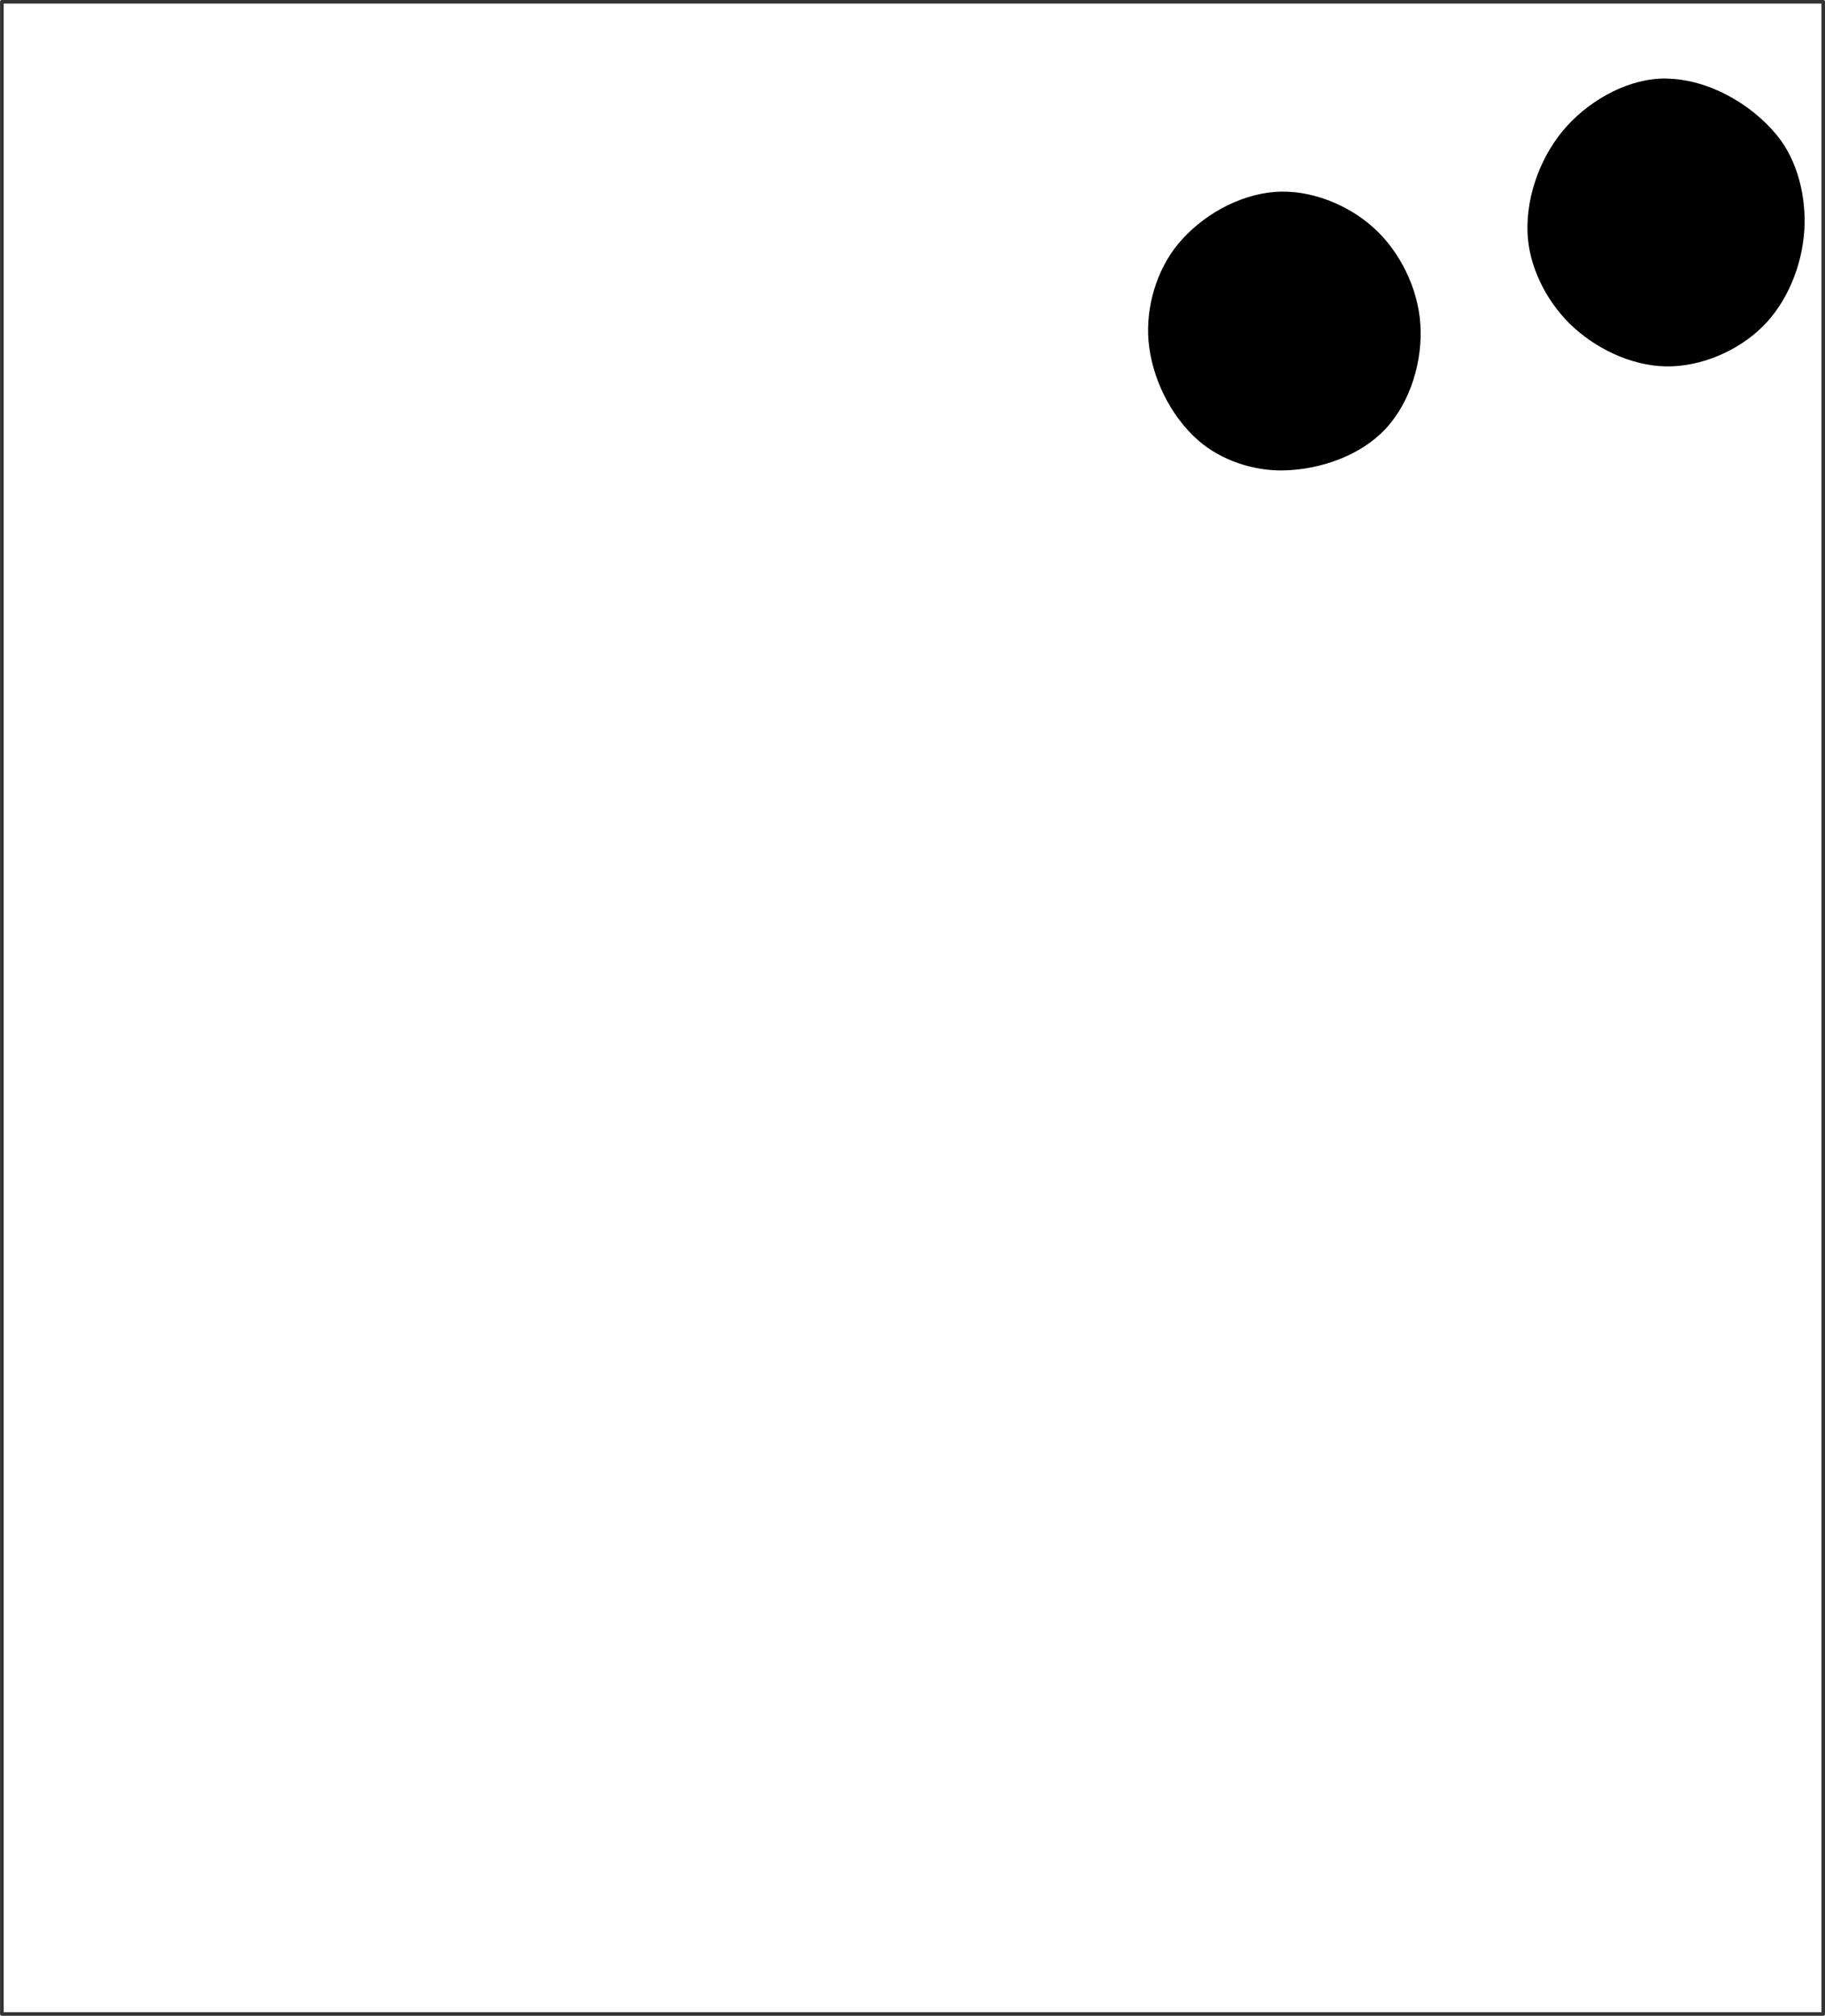<?xml version="1.0" encoding="UTF-8" standalone="no"?>
<!-- Created with Inkscape (http://www.inkscape.org/) -->

<svg
   xmlns:dc="http://purl.org/dc/elements/1.1/"
   xmlns:cc="http://creativecommons.org/ns#"
   xmlns:rdf="http://www.w3.org/1999/02/22-rdf-syntax-ns#"
   xmlns:svg="http://www.w3.org/2000/svg"
   xmlns="http://www.w3.org/2000/svg"
   xmlns:sodipodi="http://sodipodi.sourceforge.net/DTD/sodipodi-0.dtd"
   xmlns:inkscape="http://www.inkscape.org/namespaces/inkscape"
   width="17.742mm"
   height="19.593mm"
   viewBox="0 0 17.742 19.593"
   version="1.1"
   id="svg8"
   inkscape:version="0.92.4 (5da689c313, 2019-01-14)"
   sodipodi:docname="Katakana-ZU.svg">
  <defs
     id="defs2" />
  <sodipodi:namedview
     id="base"
     pagecolor="#ffffff"
     bordercolor="#666666"
     borderopacity="1.0"
     inkscape:pageopacity="0.0"
     inkscape:pageshadow="2"
     inkscape:zoom="7.919596"
     inkscape:cx="34.751979"
     inkscape:cy="37.136494"
     inkscape:document-units="mm"
     inkscape:current-layer="layer4"
     showgrid="false"
     fit-margin-top="0"
     fit-margin-left="0"
     fit-margin-right="0"
     fit-margin-bottom="0"
     inkscape:snap-global="true"
     showguides="true"
     inkscape:guide-bbox="true"
     inkscape:snap-midpoints="false"
     inkscape:snap-intersection-paths="false"
     inkscape:object-paths="true"
     inkscape:window-width="1920"
     inkscape:window-height="1031"
     inkscape:window-x="0"
     inkscape:window-y="24"
     inkscape:window-maximized="1">
    <sodipodi:guide
       position="-70.007,0.018"
       orientation="1,0"
       id="guide855"
       inkscape:locked="false" />
    <sodipodi:guide
       position="-54.505,0.018"
       orientation="1,0"
       id="guide857"
       inkscape:locked="false" />
    <sodipodi:guide
       position="-37.2,0.018"
       orientation="1,0"
       id="guide859"
       inkscape:locked="false" />
    <sodipodi:guide
       position="-20.161,0.018"
       orientation="1,0"
       id="guide861"
       inkscape:locked="false" />
    <sodipodi:guide
       position="0.018,0.018"
       orientation="1,0"
       id="guide863"
       inkscape:locked="false" />
    <sodipodi:guide
       position="17.724,0.018"
       orientation="1,0"
       id="guide865"
       inkscape:locked="false" />
    <sodipodi:guide
       position="-89.247,0.018"
       orientation="1,0"
       id="guide871"
       inkscape:locked="false" />
  </sodipodi:namedview>
  <g
     inkscape:groupmode="layer"
     id="layer4"
     inkscape:label="ズ"
     transform="translate(-141.568,-20.002)">
    <rect
       style="opacity:0.8;fill:none;fill-opacity:1;stroke:#000000;stroke-width:0.035;stroke-linecap:butt;stroke-linejoin:round;stroke-miterlimit:4;stroke-dasharray:none;stroke-dashoffset:0;stroke-opacity:1;paint-order:normal"
       id="rect919"
       width="17.707"
       height="19.558"
       x="141.586"
       y="20.019" />
    <g
       transform="translate(-14.599,-132.19)"
       style="display:inline;stroke:none;fill:#000000;fill-opacity:1"
       id="g904">
      <path
         sodipodi:nodetypes="aaaaaaaaa"
         inkscape:connector-curvature="0"
         id="path842"
         d="m 168.566,154.057 c 0.337,-0.024 0.702,0.121 0.953,0.347 0.258,0.232 0.433,0.59 0.456,0.937 0.024,0.358 -0.094,0.758 -0.339,1.02 -0.242,0.259 -0.63,0.394 -0.984,0.403 -0.296,0.008 -0.617,-0.098 -0.839,-0.294 -0.27,-0.239 -0.451,-0.61 -0.481,-0.97 -0.026,-0.324 0.079,-0.682 0.286,-0.934 0.228,-0.277 0.59,-0.483 0.948,-0.509 z"
         style="fill:#000000;stroke:none;stroke-width:0.035;stroke-linecap:butt;stroke-linejoin:miter;stroke-miterlimit:4;stroke-dasharray:none;stroke-opacity:1;fill-opacity:1" />
      <path
         sodipodi:nodetypes="aaaaaaaaa"
         inkscape:connector-curvature="0"
         id="path844"
         d="m 172.368,152.956 c 0.402,0.006 0.818,0.24 1.073,0.55 0.204,0.248 0.287,0.605 0.267,0.925 -0.022,0.341 -0.165,0.7 -0.409,0.939 -0.24,0.235 -0.597,0.388 -0.934,0.383 -0.341,-0.005 -0.693,-0.175 -0.937,-0.414 -0.232,-0.228 -0.399,-0.561 -0.411,-0.886 -0.014,-0.371 0.138,-0.769 0.389,-1.042 0.24,-0.261 0.607,-0.461 0.961,-0.456 z"
         style="fill:#000000;stroke:none;stroke-width:0.035;stroke-linecap:butt;stroke-linejoin:miter;stroke-miterlimit:4;stroke-dasharray:none;stroke-opacity:1;fill-opacity:1" />
    </g>
  </g>
</svg>
